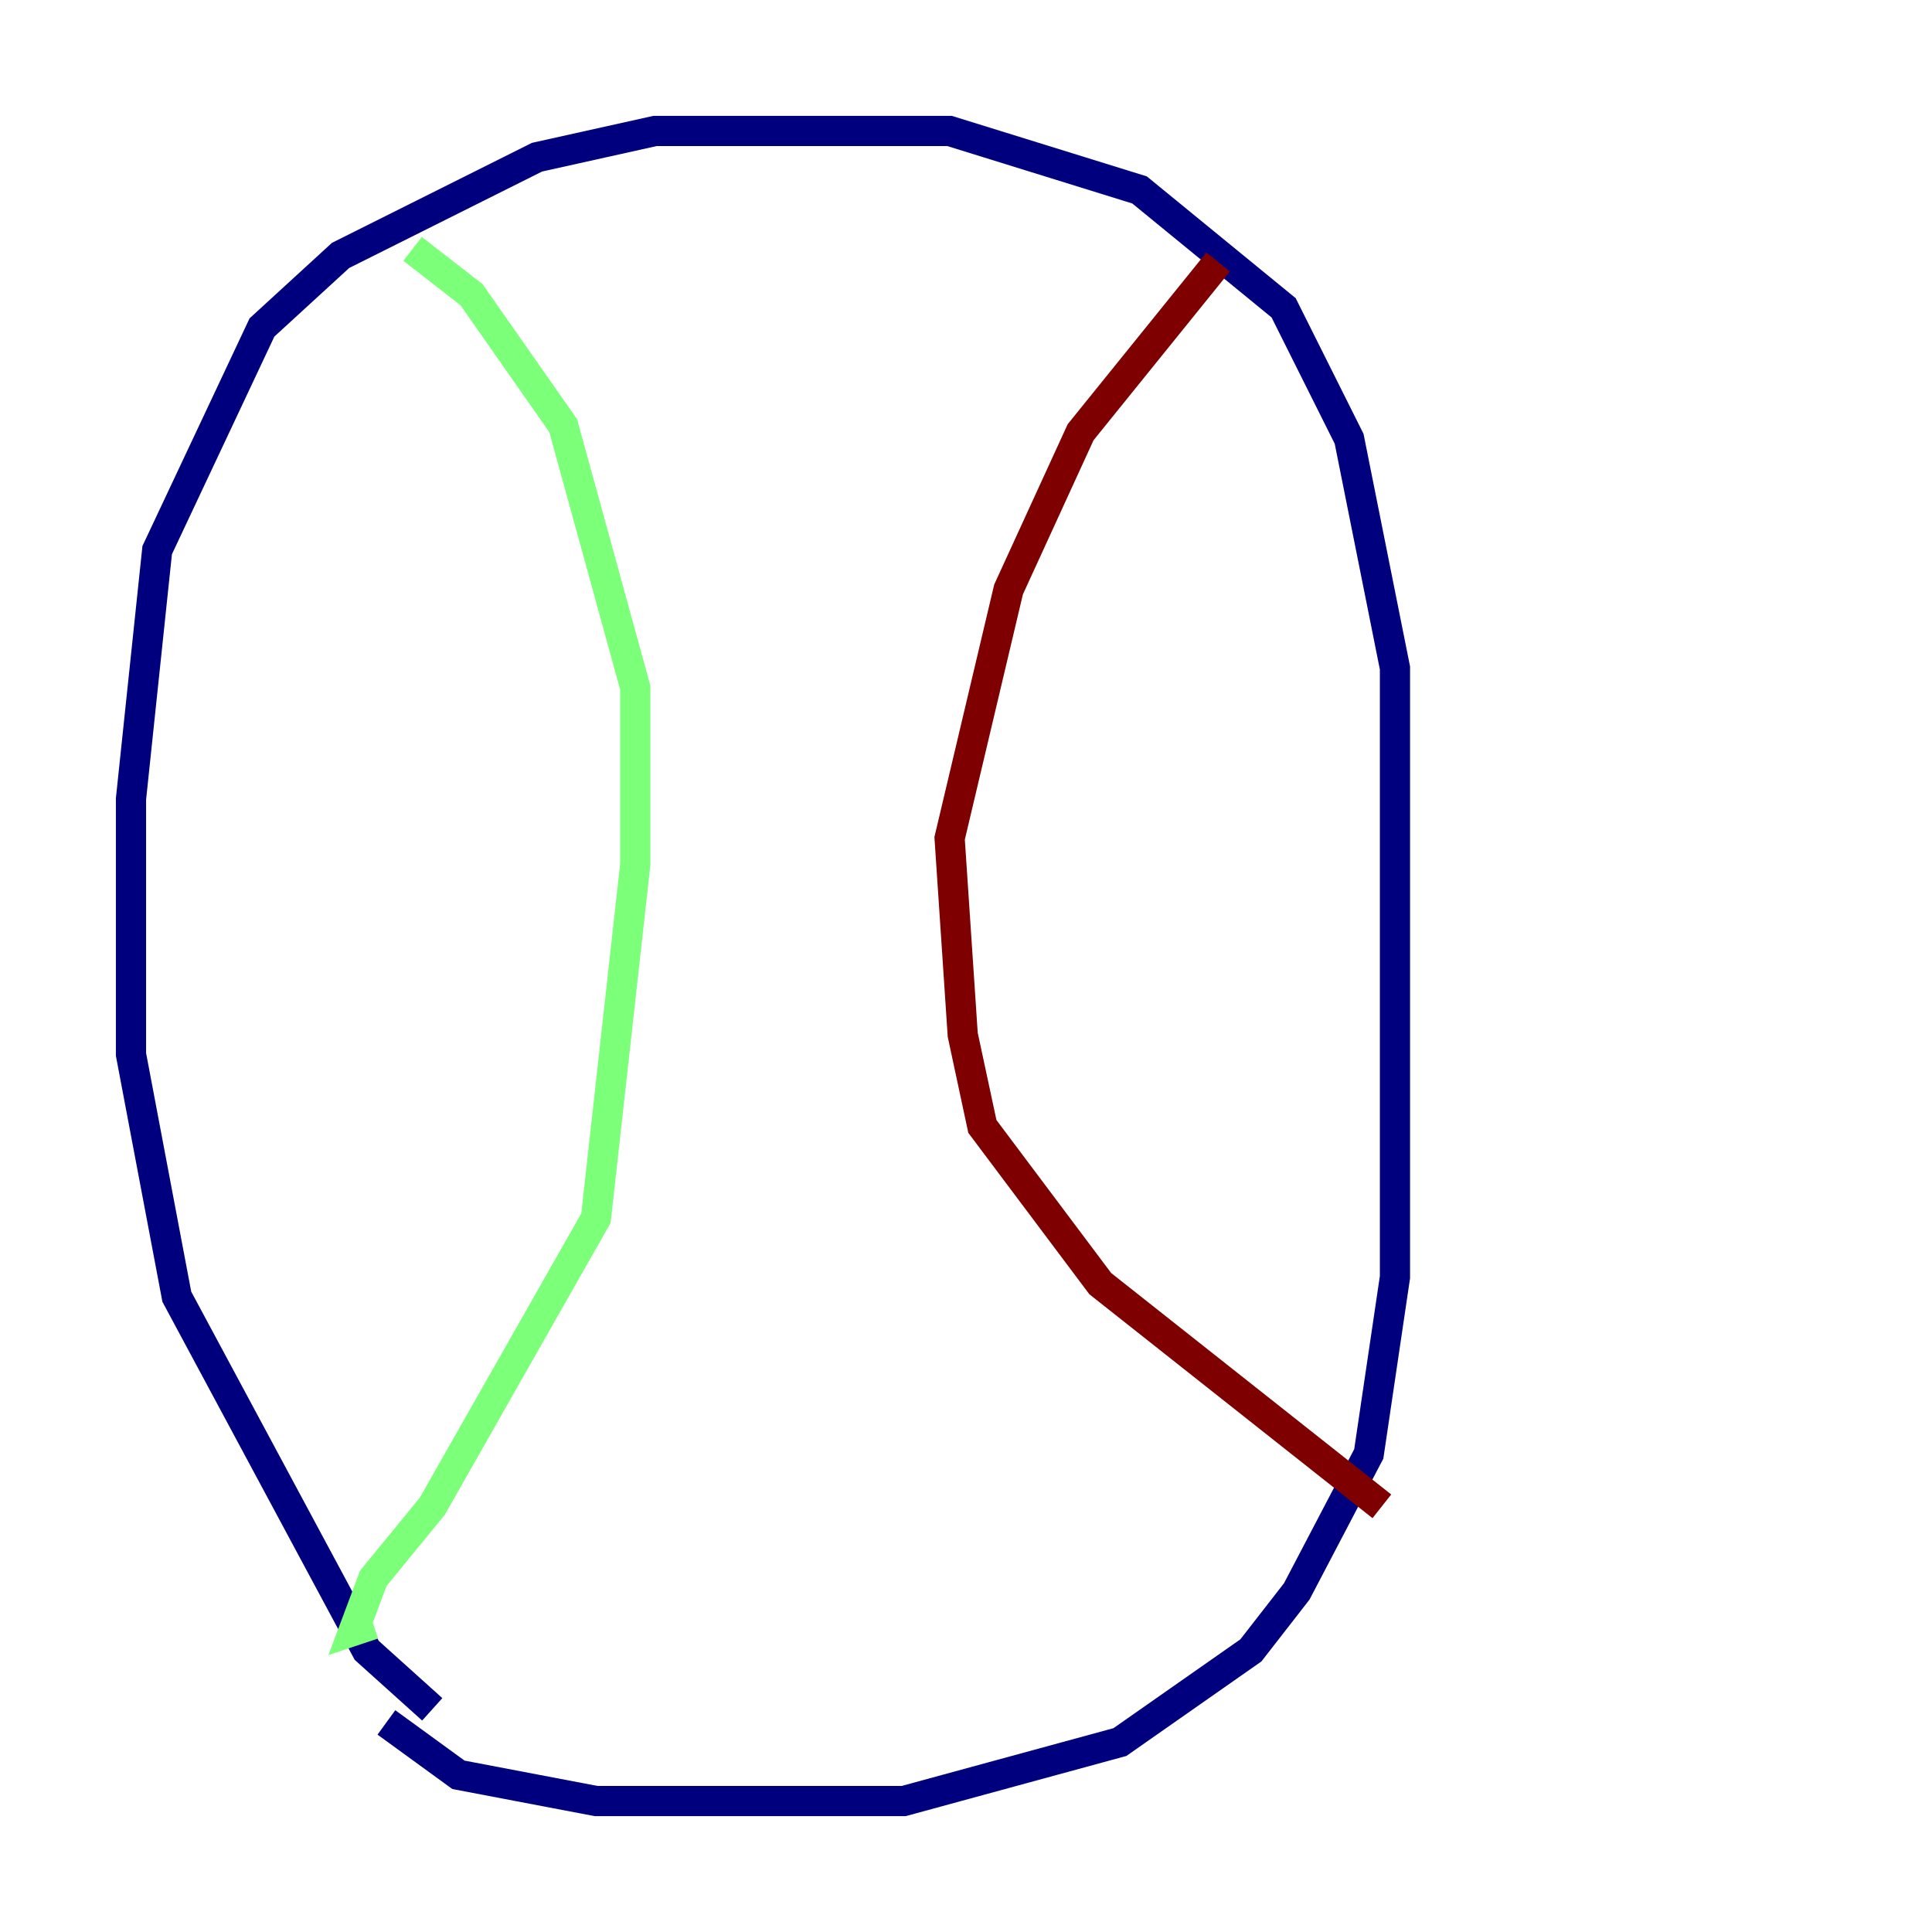 <?xml version="1.0" encoding="utf-8" ?>
<svg baseProfile="tiny" height="128" version="1.2" viewBox="0,0,128,128" width="128" xmlns="http://www.w3.org/2000/svg" xmlns:ev="http://www.w3.org/2001/xml-events" xmlns:xlink="http://www.w3.org/1999/xlink"><defs /><polyline fill="none" points="28.637,113.248 24.298,109.342 11.715,85.912 8.678,69.858 8.678,52.936 10.414,36.447 17.356,21.695 22.563,16.922 35.58,10.414 43.39,8.678 62.915,8.678 75.498,12.583 85.044,20.393 89.383,29.071 92.42,44.258 92.42,84.61 90.685,96.325 85.912,105.437 82.875,109.342 74.197,115.417 59.878,119.322 39.485,119.322 30.373,117.586 25.6,114.115" stroke="#00007f" stroke-width="2" /><polyline fill="none" points="27.336,16.488 31.241,19.525 37.315,28.203 42.088,45.559 42.088,57.275 39.485,80.705 28.637,99.797 24.732,104.57 23.43,108.041 24.732,107.607" stroke="#7cff79" stroke-width="2" /><polyline fill="none" points="80.705,17.356 71.593,28.637 66.82,39.051 62.915,55.539 63.783,68.556 65.085,74.63 72.895,85.044 91.552,99.797" stroke="#7f0000" stroke-width="2" /></svg>